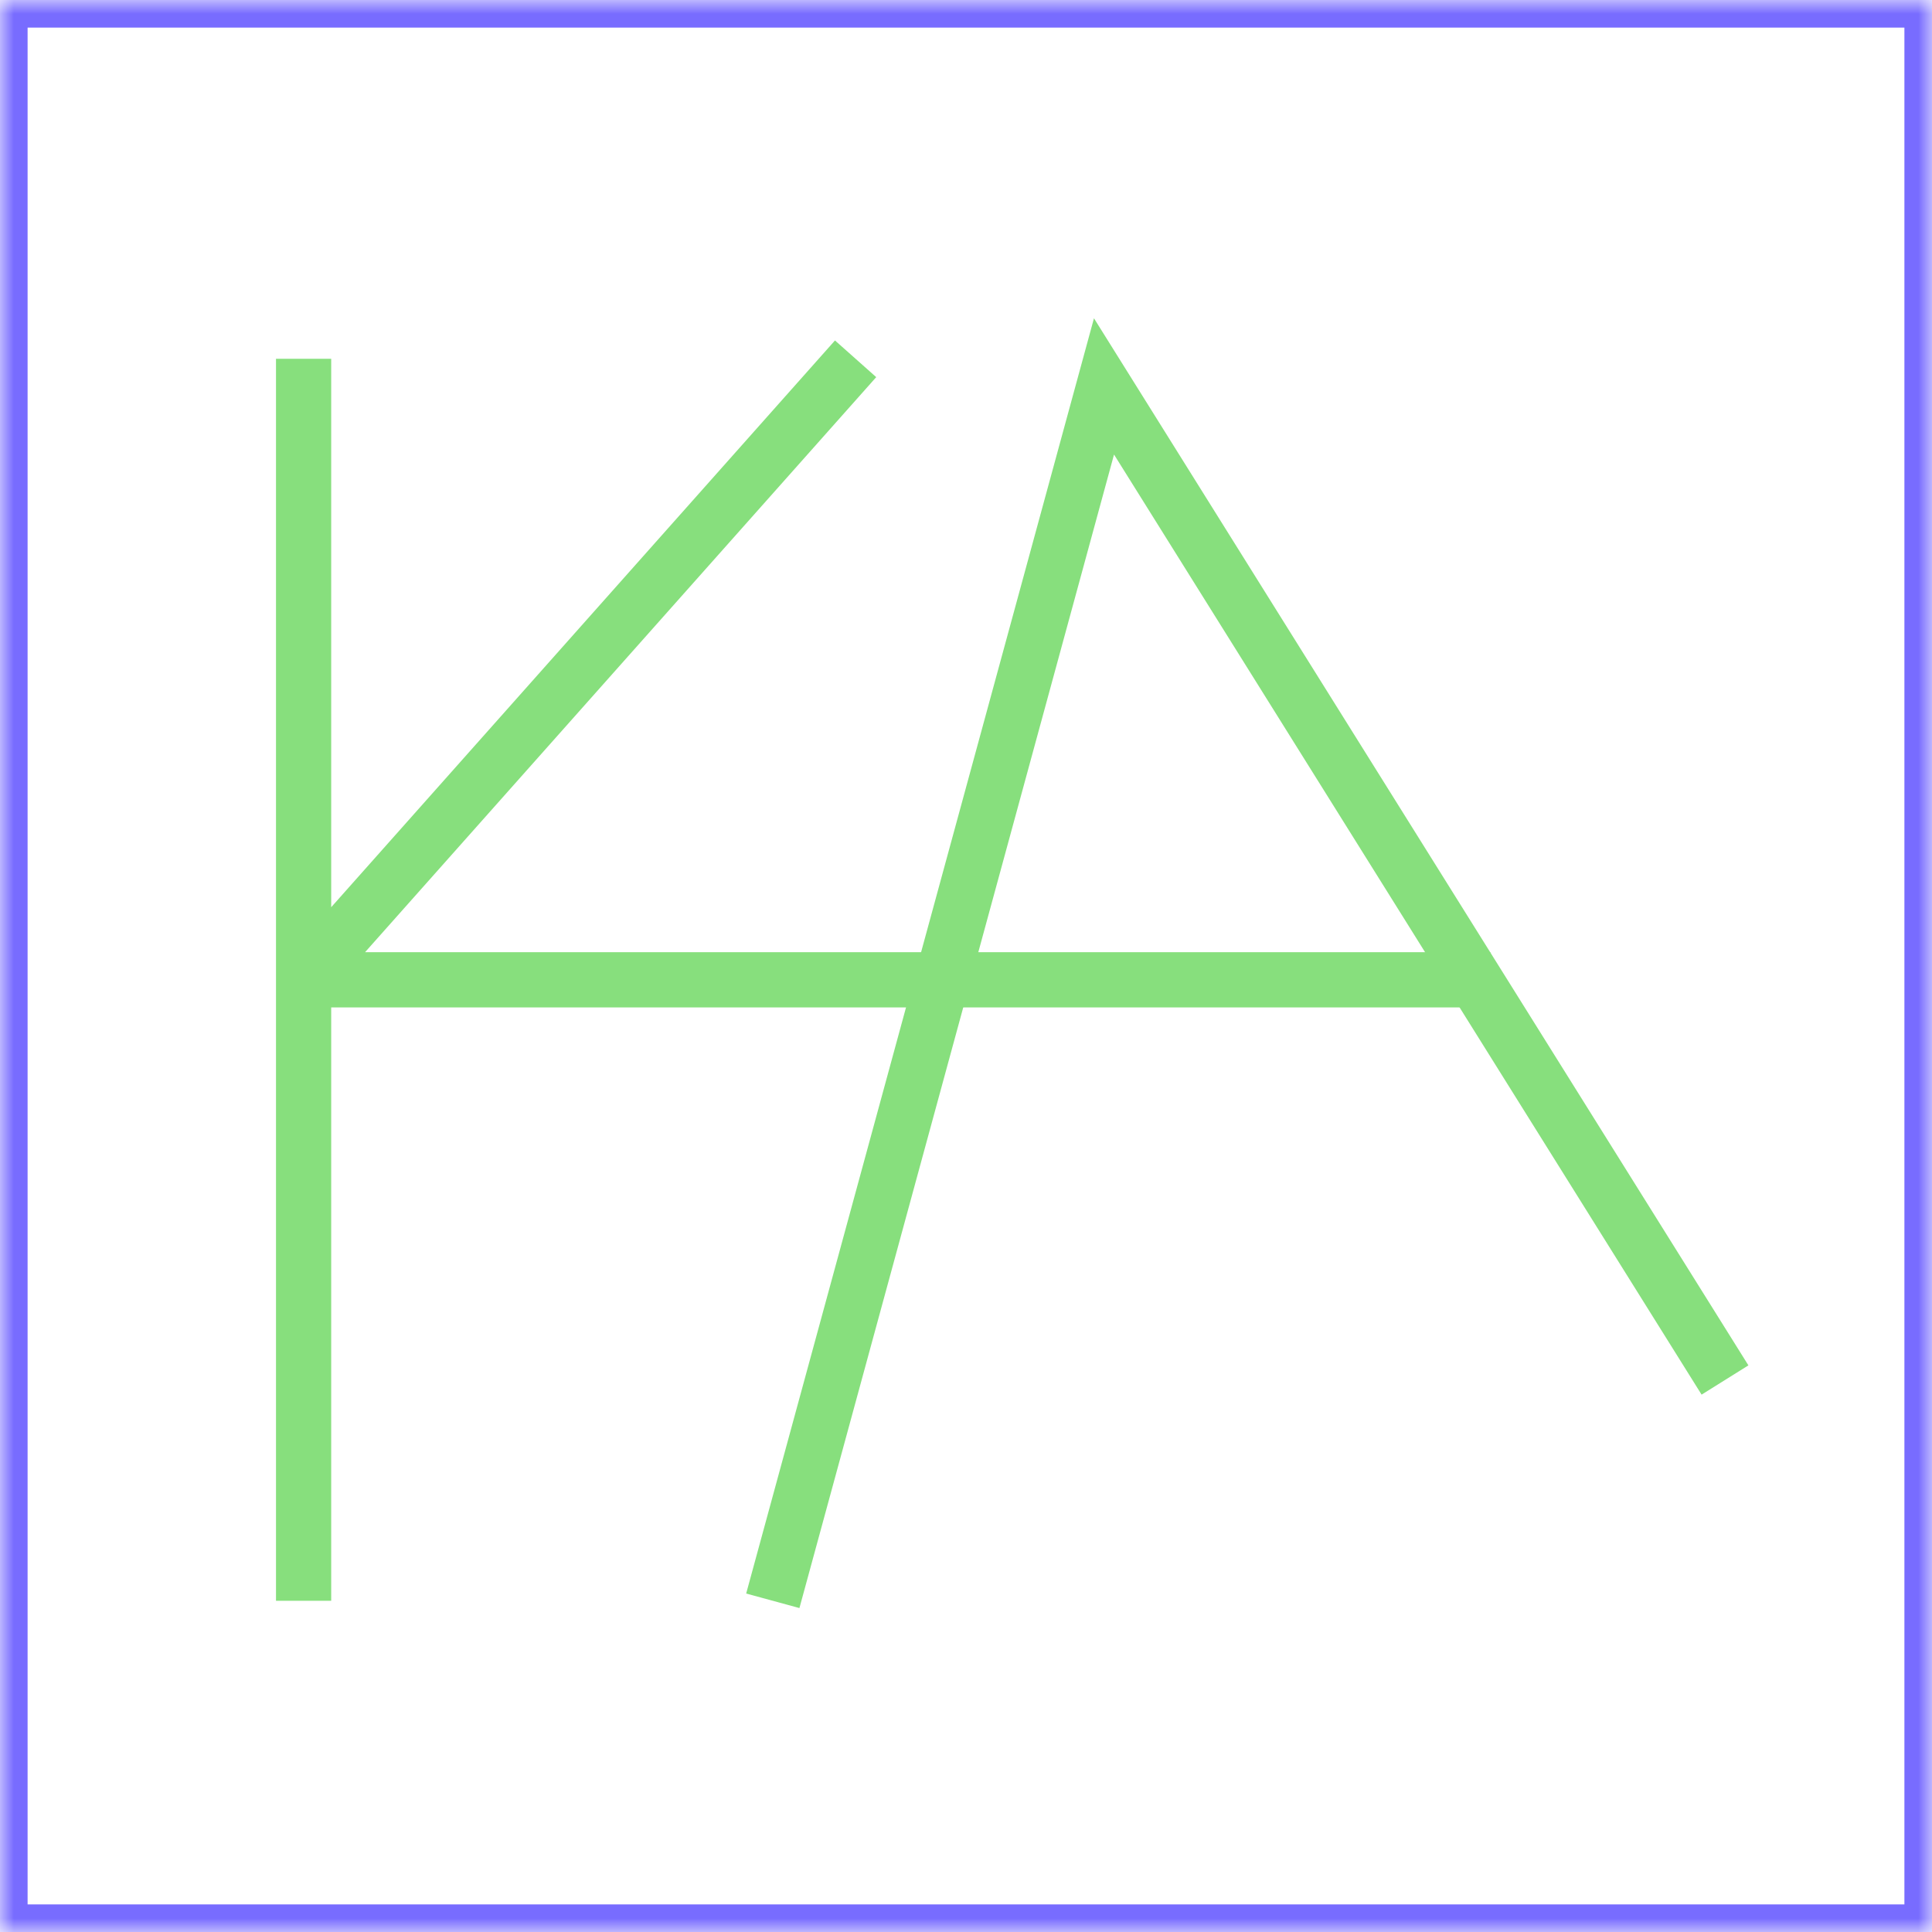<svg width="70" height="70" viewBox="0 0 70 70" fill="none" xmlns="http://www.w3.org/2000/svg">
<mask id="mask0" mask-type="alpha" maskUnits="userSpaceOnUse" x="0" y="0" width="70" height="70">
<path d="M69.5 0.5H0.5V69.5H69.5V0.5Z" fill="white" stroke="#786CFF"/>
</mask>
<g mask="url(#mask0)">
<path d="M69.5 0.5H0.5V69.5H69.5V0.5Z" stroke="#786CFF"/>
<path d="M11 35.5H54M11 13V35.5V13ZM11 58V35.5V58ZM11 35.5L31 13L11 35.5Z" stroke="#87DF7D" stroke-width="2"/>
<path d="M28 58L40 14L62.5 50" stroke="#87DF7D" stroke-width="2"/>
</g>
</svg>
